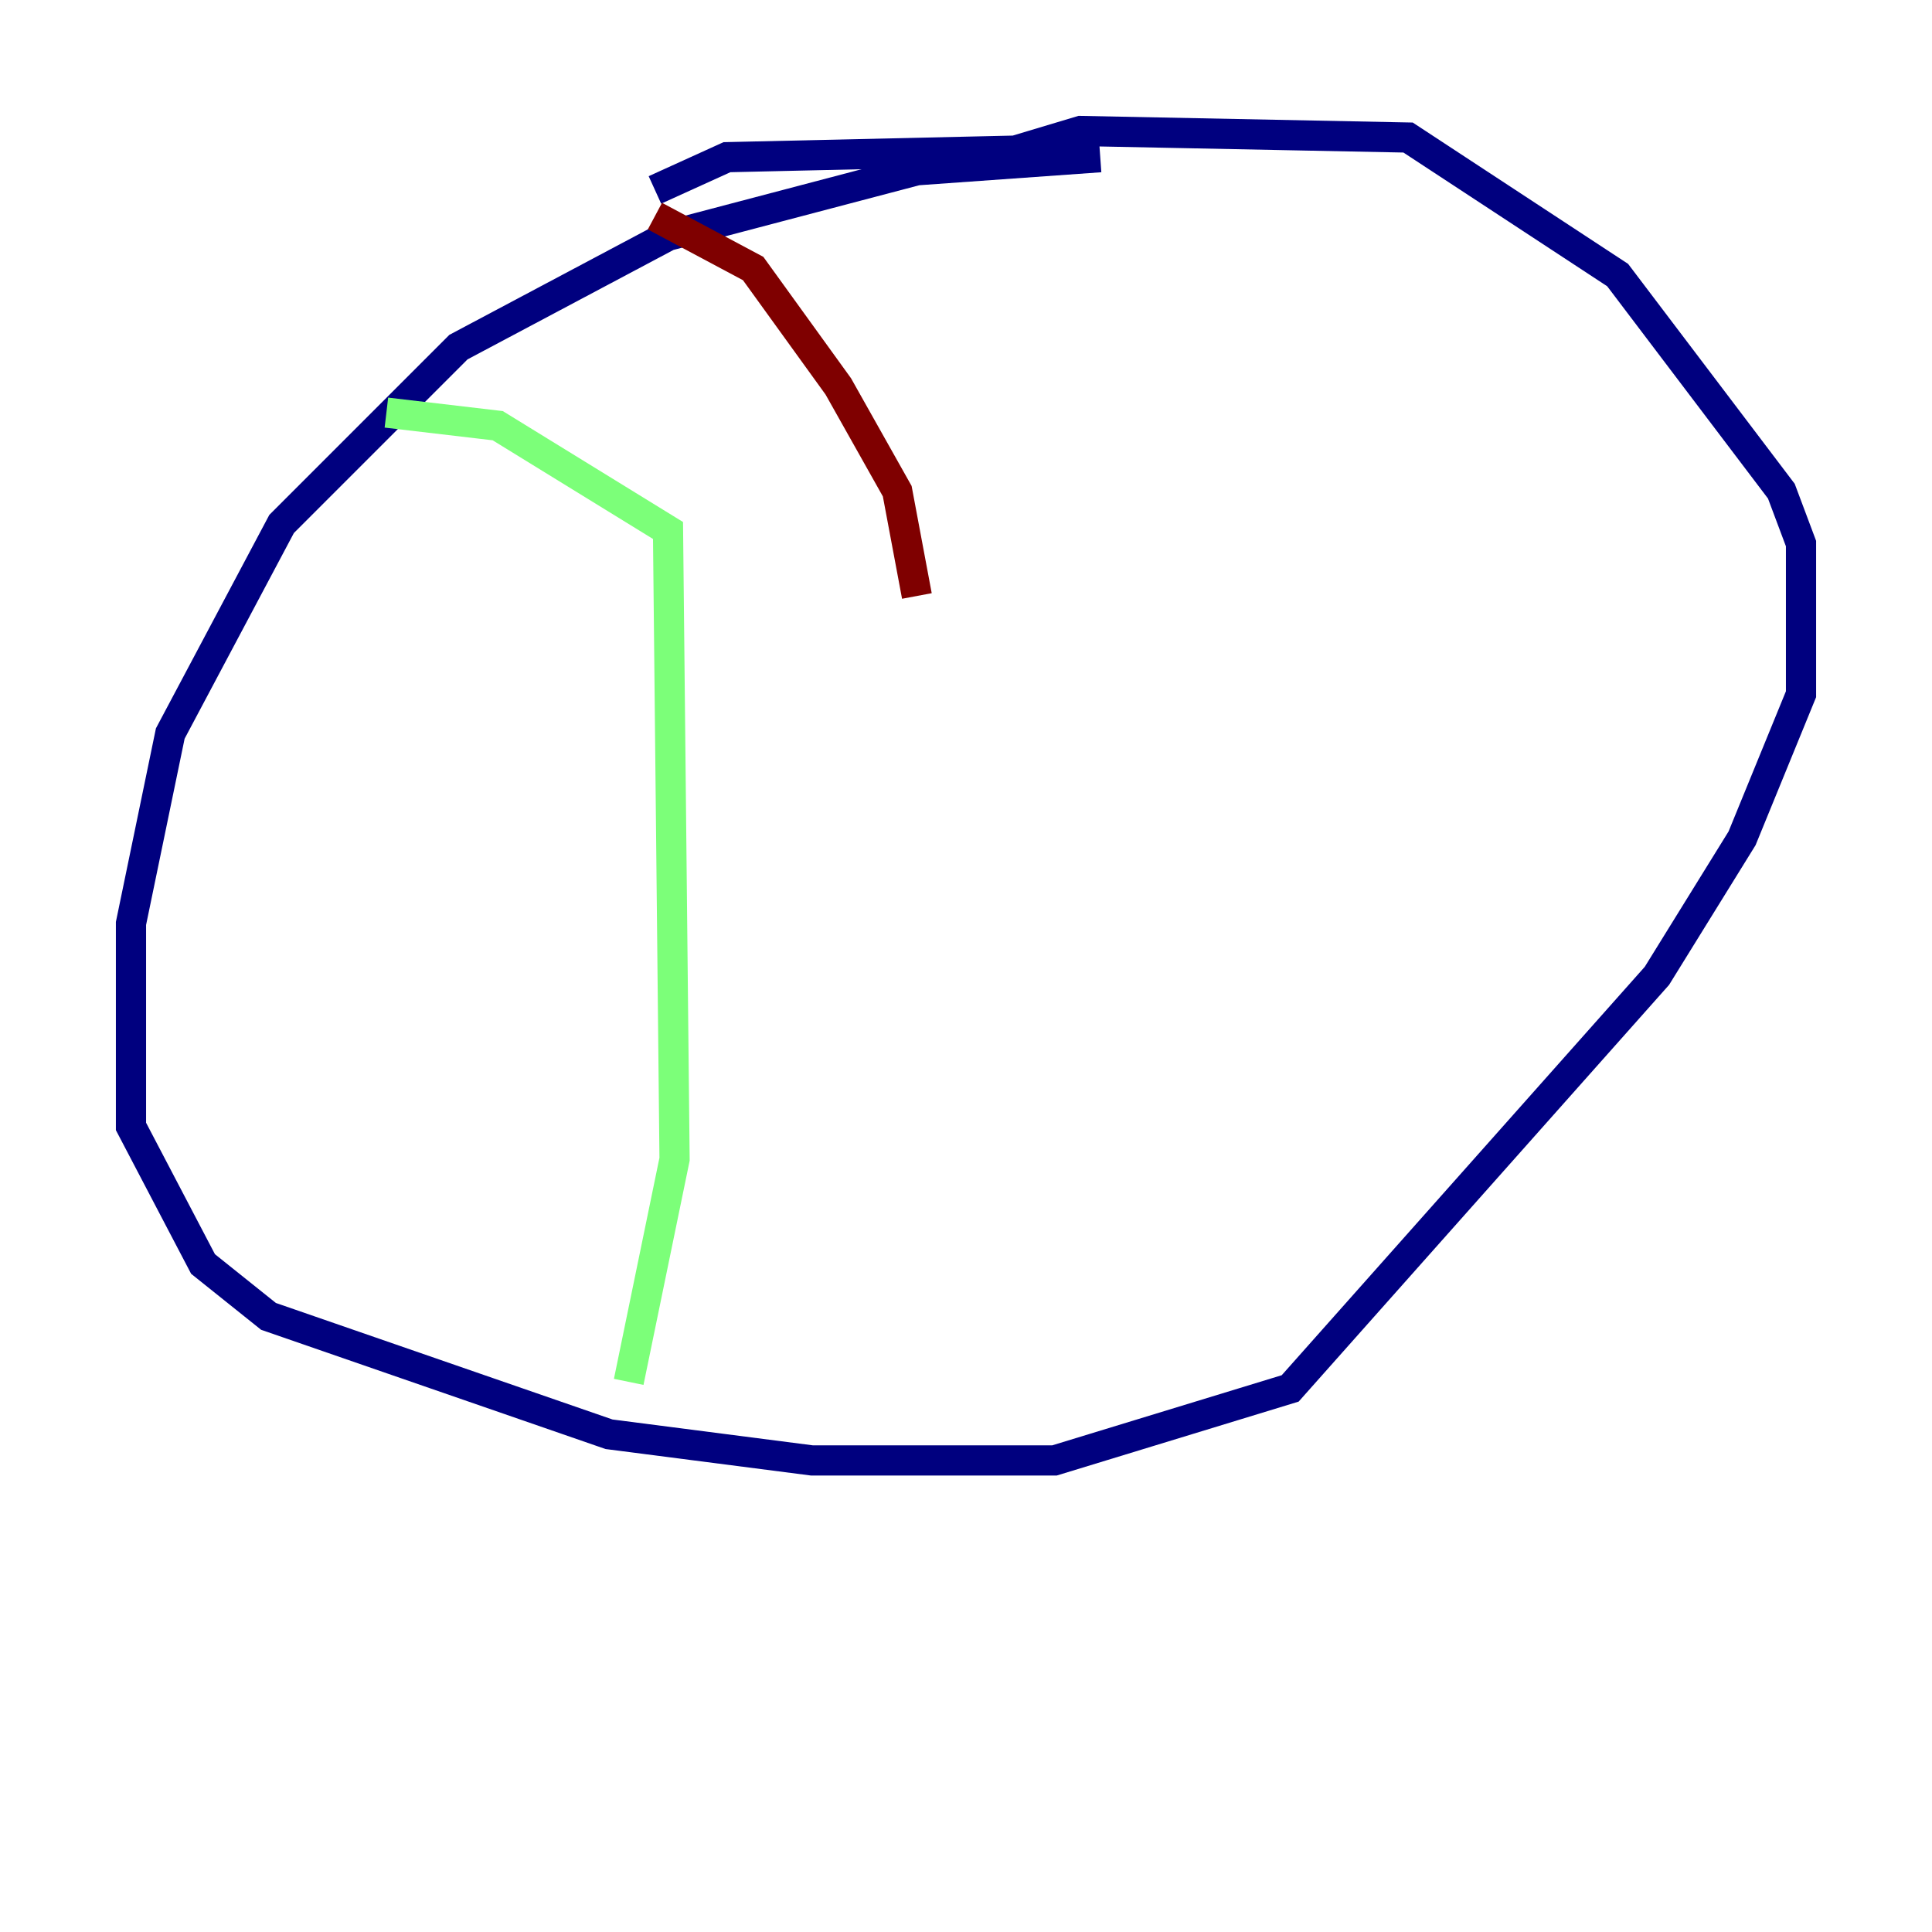 <?xml version="1.0" encoding="utf-8" ?>
<svg baseProfile="tiny" height="128" version="1.2" viewBox="0,0,128,128" width="128" xmlns="http://www.w3.org/2000/svg" xmlns:ev="http://www.w3.org/2001/xml-events" xmlns:xlink="http://www.w3.org/1999/xlink"><defs /><polyline fill="none" points="72.895,10.414 60.746,11.281 44.258,15.62 30.373,22.997 18.658,34.712 11.281,48.597 8.678,61.18 8.678,74.63 13.451,83.742 17.79,87.214 40.352,95.024 53.803,96.759 69.858,96.759 85.478,91.986 109.776,64.651 115.417,55.539 119.322,45.993 119.322,36.014 118.02,32.542 107.173,18.224 93.288,9.112 71.593,8.678 67.254,9.98 48.163,10.414 43.39,12.583" stroke="#00007f" stroke-width="2" /><polyline fill="none" points="25.6,27.336 32.976,28.203 44.258,35.146 44.691,76.8 41.654,91.552" stroke="#7cff79" stroke-width="2" /><polyline fill="none" points="43.39,14.319 49.898,17.79 55.539,25.6 59.444,32.542 60.746,39.485" stroke="#7f0000" stroke-width="2" /></svg>